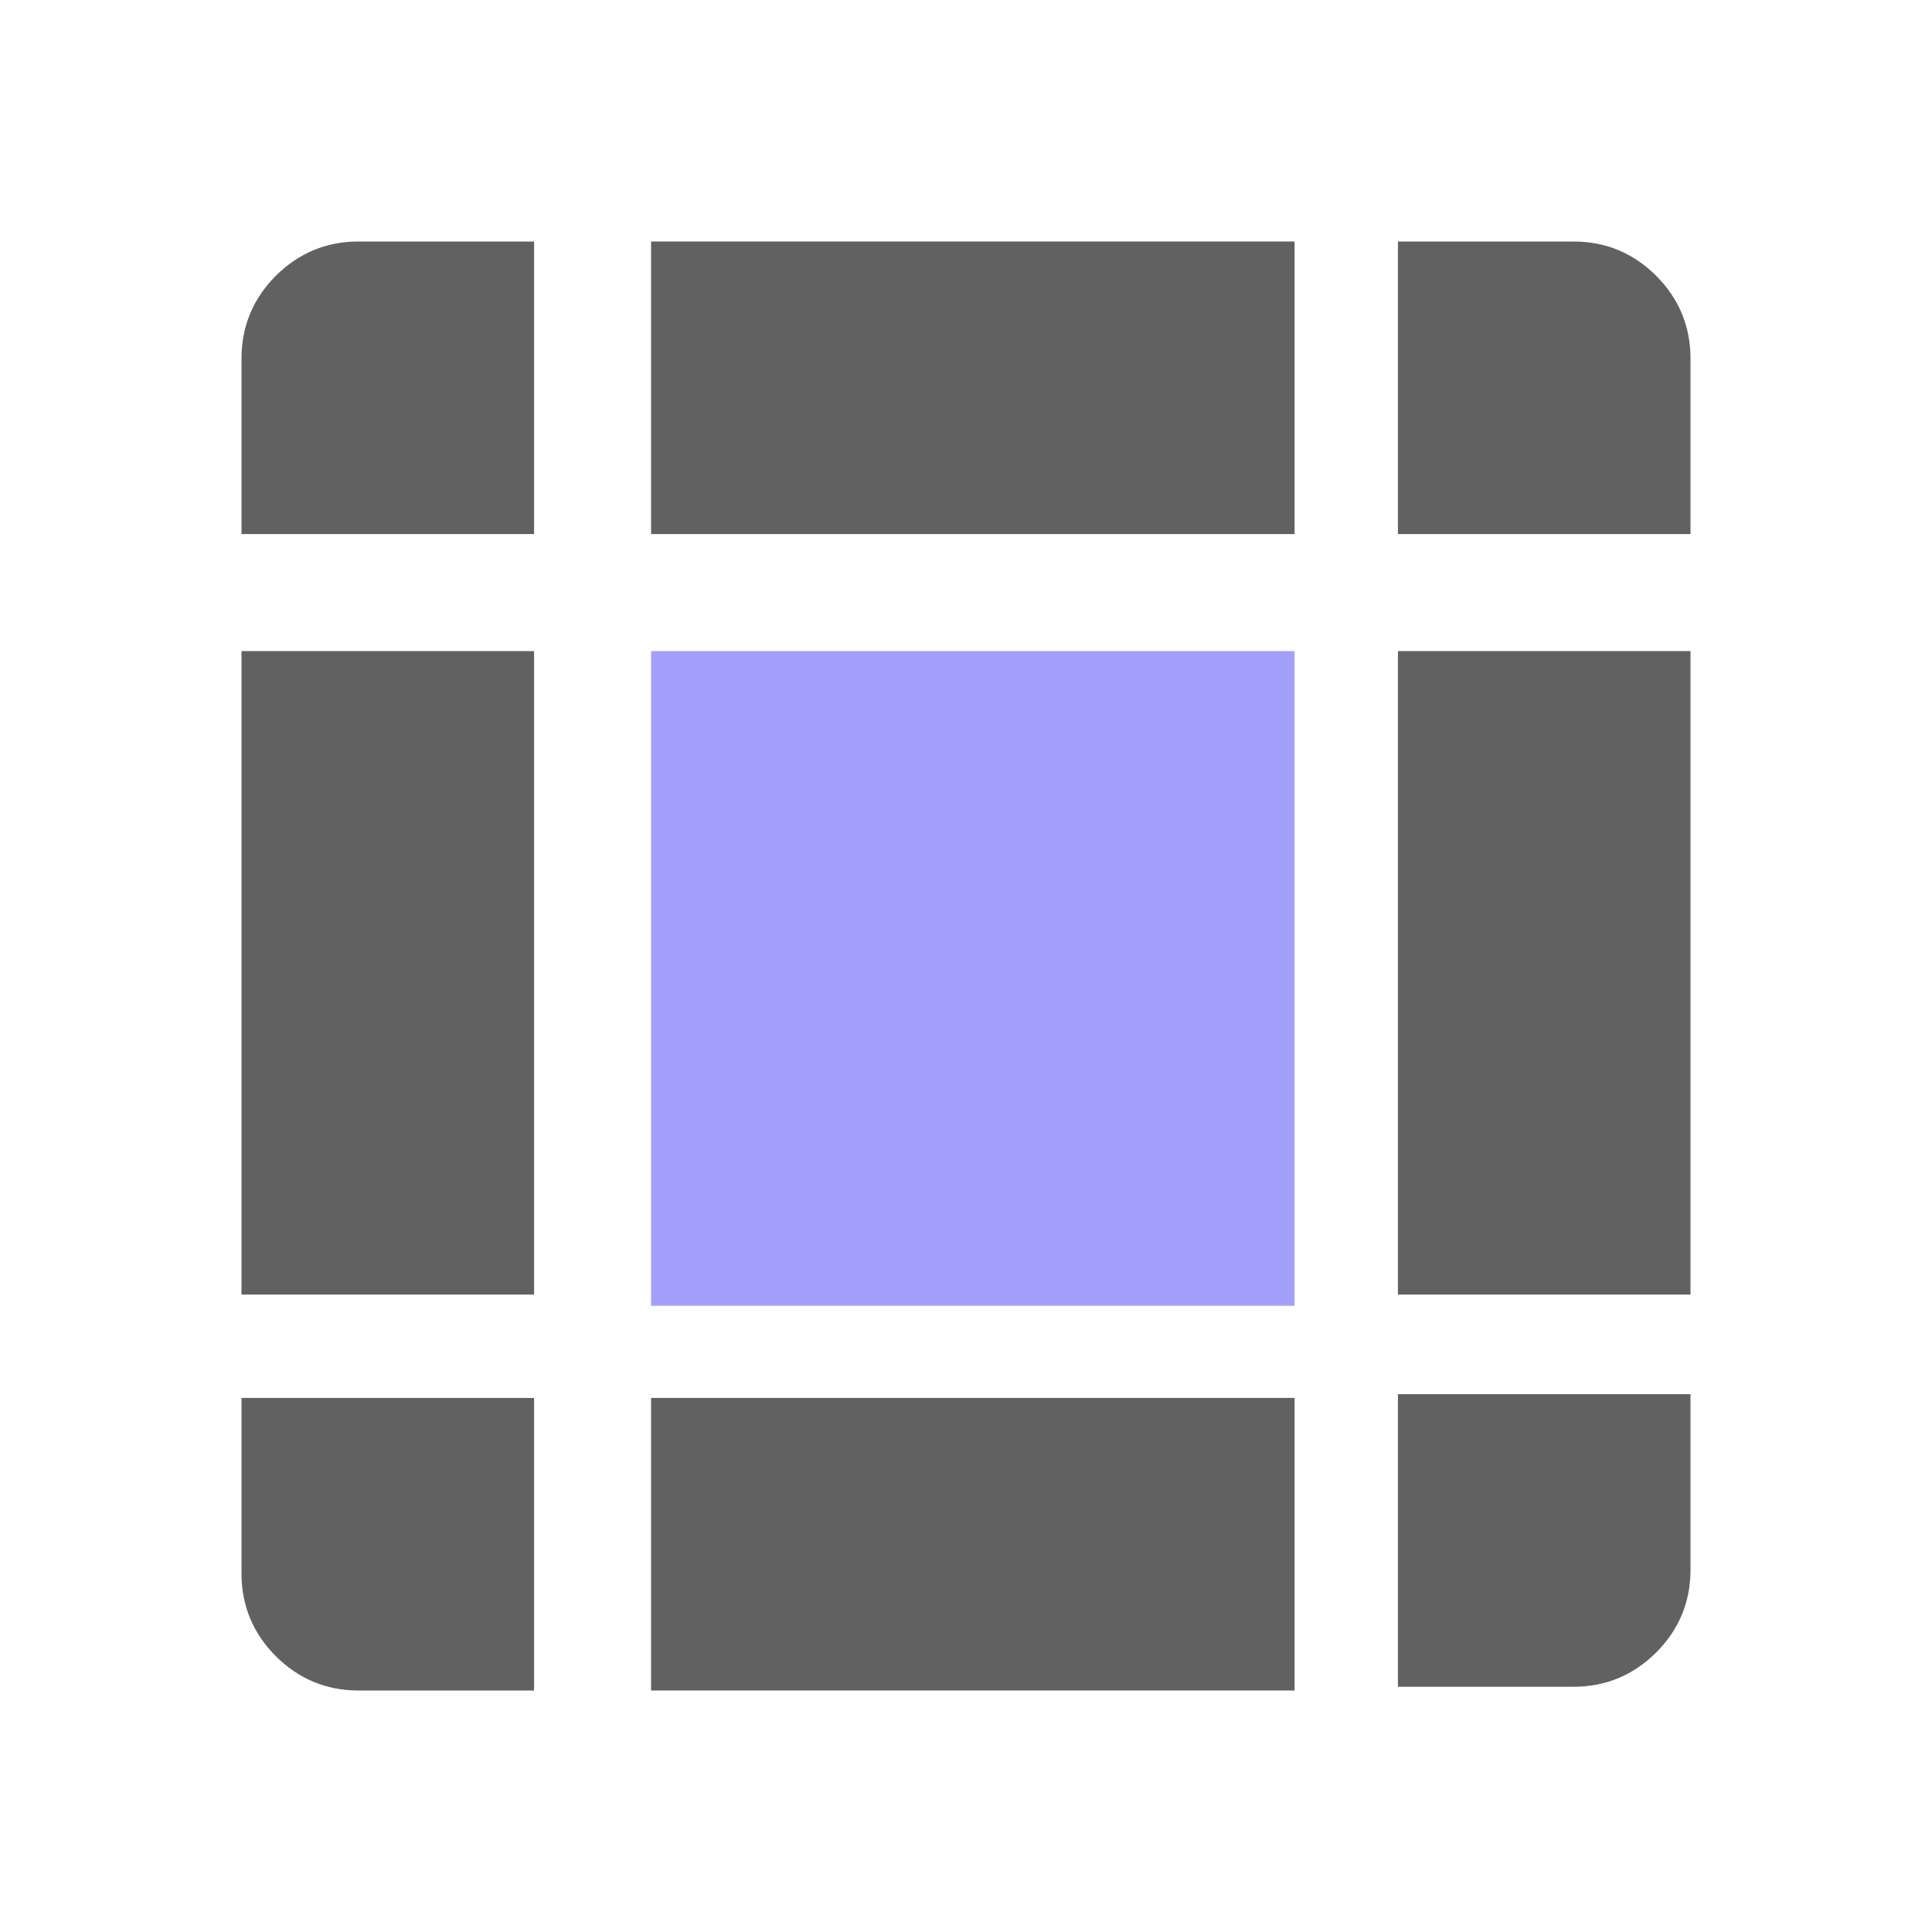 <svg width="16" height="16" viewBox="0 0 16 16" fill="none" xmlns="http://www.w3.org/2000/svg">
<path d="M2 4.423V2.969C2 2.703 2.095 2.474 2.284 2.284C2.474 2.095 2.703 2 2.969 2H4.423V4.423H2Z" fill="#616161"/>
<path d="M2 10.721V5.392H4.423V10.721H2Z" fill="#616161"/>
<path d="M5.392 4.423V2H10.721V4.423H5.392Z" fill="#616161"/>
<path d="M5.392 14V11.577H10.721V14H5.392Z" fill="#616161"/>
<path d="M11.577 10.721V5.392H14V10.721H11.577Z" fill="#616161"/>
<path d="M14 11.546V13C14 13.267 13.905 13.495 13.716 13.685C13.526 13.874 13.297 13.969 13.031 13.969L11.577 13.969V11.546H14Z" fill="#616161"/>
<path d="M11.577 2L13.031 2C13.297 2 13.526 2.095 13.716 2.284C13.905 2.474 14 2.703 14 2.969V4.423H11.577V2Z" fill="#616161"/>
<path d="M4.423 14H2.969C2.703 14 2.474 13.905 2.284 13.716C2.095 13.526 2 13.297 2 13.031L2 11.577H4.423V14Z" fill="#616161"/>
<path d="M5.392 10.814V5.392H10.721V10.814H5.392Z" fill="#A3A0FB"/>
</svg>
